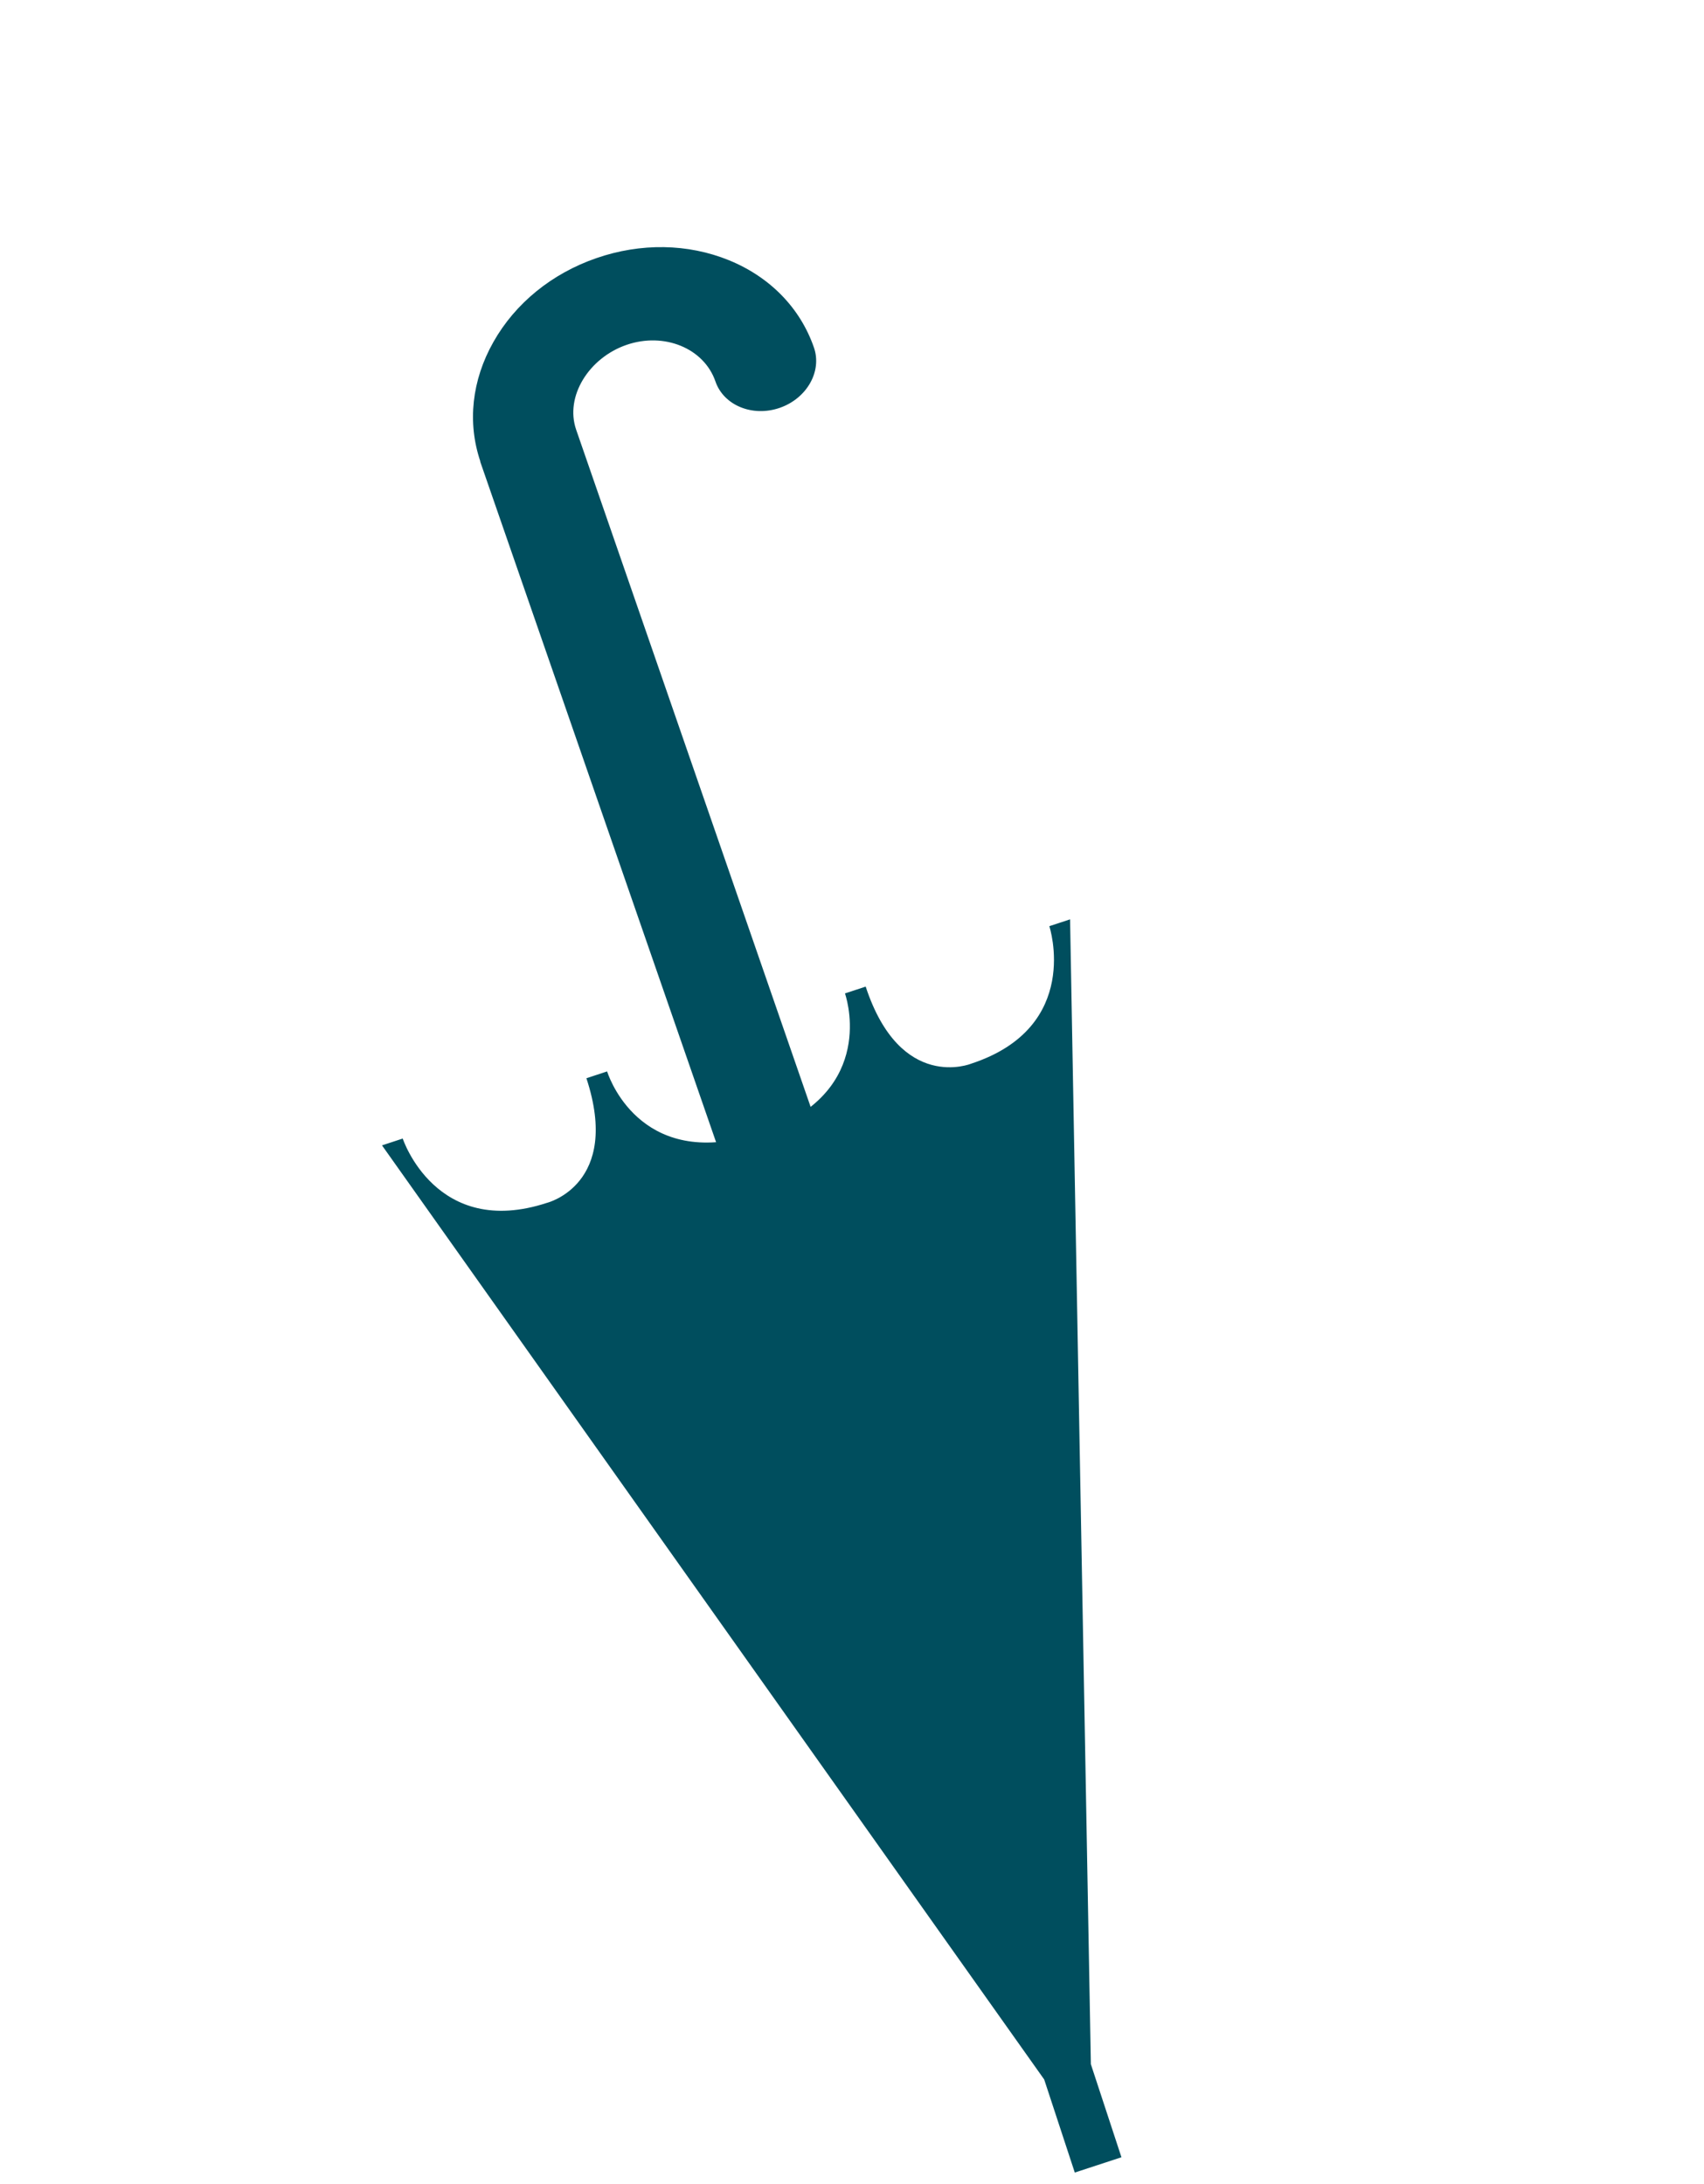 <?xml version="1.0" encoding="UTF-8" standalone="no"?>
<!-- Created with Inkscape (http://www.inkscape.org/) -->

<svg
   xmlns:dc="http://purl.org/dc/elements/1.1/"
   xmlns:cc="http://creativecommons.org/ns#"
   xmlns:rdf="http://www.w3.org/1999/02/22-rdf-syntax-ns#"
   xmlns:svg="http://www.w3.org/2000/svg"
   xmlns="http://www.w3.org/2000/svg"
   xmlns:sodipodi="http://sodipodi.sourceforge.net/DTD/sodipodi-0.dtd"
   xmlns:inkscape="http://www.inkscape.org/namespaces/inkscape"
   width="7.818mm"
   height="10.023mm"
   viewBox="0 0 7.818 10.023"
   version="1.1"
   id="svg1047"
   inkscape:version="0.92.3 (d244b95, 2018-08-02)"
   sodipodi:docname="step3_dry.svg">
  <defs
     id="defs1041" />
  <sodipodi:namedview
     id="base"
     pagecolor="#ffffff"
     bordercolor="#666666"
     borderopacity="1.0"
     inkscape:pageopacity="0.0"
     inkscape:pageshadow="2"
     inkscape:zoom="11.2"
     inkscape:cx="-0.82813575"
     inkscape:cy="11.963802"
     inkscape:document-units="mm"
     inkscape:current-layer="g3359"
     showgrid="false"
     inkscape:window-width="1920"
     inkscape:window-height="1016"
     inkscape:window-x="0"
     inkscape:window-y="27"
     inkscape:window-maximized="1"
     fit-margin-top="0"
     fit-margin-left="0"
     fit-margin-right="0"
     fit-margin-bottom="0" />
  <g
     inkscape:label="Ebene 1"
     inkscape:groupmode="layer"
     id="layer1"
     transform="translate(2.1,-288.51)">
    <g
       transform="translate(-238.658,217.938)"
       id="g3972"
       inkscape:export-filename="C:\Users\Pecca\Documents\Meteorologie\wolken-icons-gleich\Stufe3_starkBewölkt.png"
       inkscape:export-xdpi="300"
       inkscape:export-ydpi="300">
      <g
         id="g4938"
         transform="translate(-1.24,-0.154)">
        <g
           inkscape:export-ydpi="300"
           inkscape:export-xdpi="300"
           inkscape:export-filename="C:\Users\Pecca\Documents\Meteorologie\wolken-icons-gleich\Stufe2_eherSonnig.png"
           id="g3983"
           transform="translate(-7.12,0.059)">
          <g
             transform="translate(-8.553,0.283)"
             id="g3993"
             style="stroke-width:0.1;stroke-miterlimit:4;stroke-dasharray:none"
             inkscape:export-filename="C:\Users\Pecca\Documents\Meteorologie\wolken-icons-gleich\Stufe3_klarerHimmel.png"
             inkscape:export-xdpi="300"
             inkscape:export-ydpi="300">
            <g
               transform="translate(16.972,-10.64)"
               id="g4015"
               inkscape:export-filename="C:\Users\Pecca\Documents\Meteorologie\wolken-icons-gleich\Stufe2_eherBewölkt.png"
               inkscape:export-xdpi="300"
               inkscape:export-ydpi="300">
              <g
                 transform="translate(-16.838,0.083)"
                 id="g4033"
                 inkscape:export-filename="C:\Users\Pecca\Documents\Meteorologie\wolken-icons-gleich\Stufe3_leichtBedeckt.png"
                 inkscape:export-xdpi="300"
                 inkscape:export-ydpi="300">
                <g
                   transform="translate(143.185,17.87)"
                   id="g3318"
                   inkscape:export-xdpi="300"
                   inkscape:export-ydpi="300">
                  <g
                     transform="matrix(1.048,-0.012,0.012,1.048,1.613,-30.807)"
                     id="g3126">
                    <g
                       transform="matrix(0.955,0.011,-0.011,0.955,-139.327,0.534)"
                       id="g4060">
                      <g
                         transform="translate(0.117,0.033)"
                         id="g3903"
                         inkscape:export-filename="C:\Users\Pecca\Documents\Meteorologie\wolken-icons-gleich\Stufe1.png"
                         inkscape:export-xdpi="300"
                         inkscape:export-ydpi="300">
                        <g
                           aria-label="?"
                           transform="matrix(0.135,0,0,0.151,201.192,9.554)"
                           style="font-style:normal;font-weight:normal;font-size:40px;line-height:1.25;font-family:sans-serif;letter-spacing:0px;word-spacing:0px;fill:#85cbcf;fill-opacity:1;stroke:none"
                           id="flowRoot3455" />
                        <g
                           inkscape:export-ydpi="300"
                           inkscape:export-xdpi="300"
                           style="fill:#85cbcf;fill-opacity:1;stroke:#85cbcf;stroke-width:0.439;stroke-miterlimit:4;stroke-dasharray:none;stroke-opacity:1"
                           transform="matrix(0.223,1.5408189e-5,-1.5408189e-5,0.223,255.543,90.959)"
                           id="g3587">
                          <g
                             transform="matrix(4.483,-3.0965281e-4,3.0965281e-4,4.483,-467.333,-327.405)"
                             id="g3339"
                             inkscape:export-xdpi="300"
                             inkscape:export-ydpi="300">
                            <g
                               transform="translate(-1.036,-3.976)"
                               id="g3157">
                              <g
                                 transform="translate(-16.892,3.835)"
                                 id="g3353"
                                 inkscape:export-xdpi="300"
                                 inkscape:export-ydpi="300">
                                <g
                                   transform="translate(-8.996,0.022)"
                                   id="g3359"
                                   inkscape:export-xdpi="300"
                                   inkscape:export-ydpi="300">
                                <g
                                   id="g13655"
                                   transform="matrix(0.546,-6.3488676e-4,6.3488676e-4,0.546,51.982,7.923)"
                                   style="fill:#004e5e;fill-opacity:1;stroke:none">
                                <path
                                   inkscape:connector-curvature="0"
                                   style="fill:#004e5e;fill-opacity:1;stroke-width:0.048;stroke:none"
                                   d="m 149.846,131.828 -2.609,-7.564 c -0.096,-0.279 0.107,-0.603 0.423,-0.712 0.316,-0.109 0.651,0.028 0.747,0.308 0.069,0.201 0.311,0.301 0.54,0.222 0.228,-0.079 0.357,-0.307 0.287,-0.507 -0.114,-0.33 -0.366,-0.591 -0.712,-0.733 -0.345,-0.141 -0.74,-0.148 -1.114,-0.019 -0.374,0.129 -0.681,0.378 -0.865,0.703 -0.182,0.321 -0.221,0.677 -0.111,1.003 l -0.001,0.002 2.615,7.574 z"
                                   id="path13651" />
                                <path
                                   id="path13653"
                                   d="m 151.206,128.439 c 0,0 0.277,0.847 -0.657,1.153 0,0 -0.594,0.243 -0.886,-0.648 l -0.174,0.057 c 0,0 0.266,0.747 -0.559,1.112 -0.172,0.43 -0.05,0.152 -0.33,0.108 -0.881,0.193 -1.109,-0.567 -1.109,-0.567 l -0.174,0.057 c 0.292,0.891 -0.331,1.046 -0.331,1.046 -0.934,0.306 -1.212,-0.541 -1.212,-0.541 l -0.174,0.057 5.552,7.852 0.256,0.782 0.196,-0.064 0.196,-0.064 -0.256,-0.782 -0.164,-9.616 -0.174,0.057 z"
                                   inkscape:connector-curvature="0"
                                   style="fill:#004e5e;fill-opacity:1;stroke-width:0.212;stroke:none"
                                   sodipodi:nodetypes="ccccccccccccccccccc" />
                                </g>
                                </g>
                              </g>
                            </g>
                          </g>
                        </g>
                      </g>
                    </g>
                  </g>
                </g>
              </g>
            </g>
          </g>
        </g>
      </g>
    </g>
  </g>
</svg>
